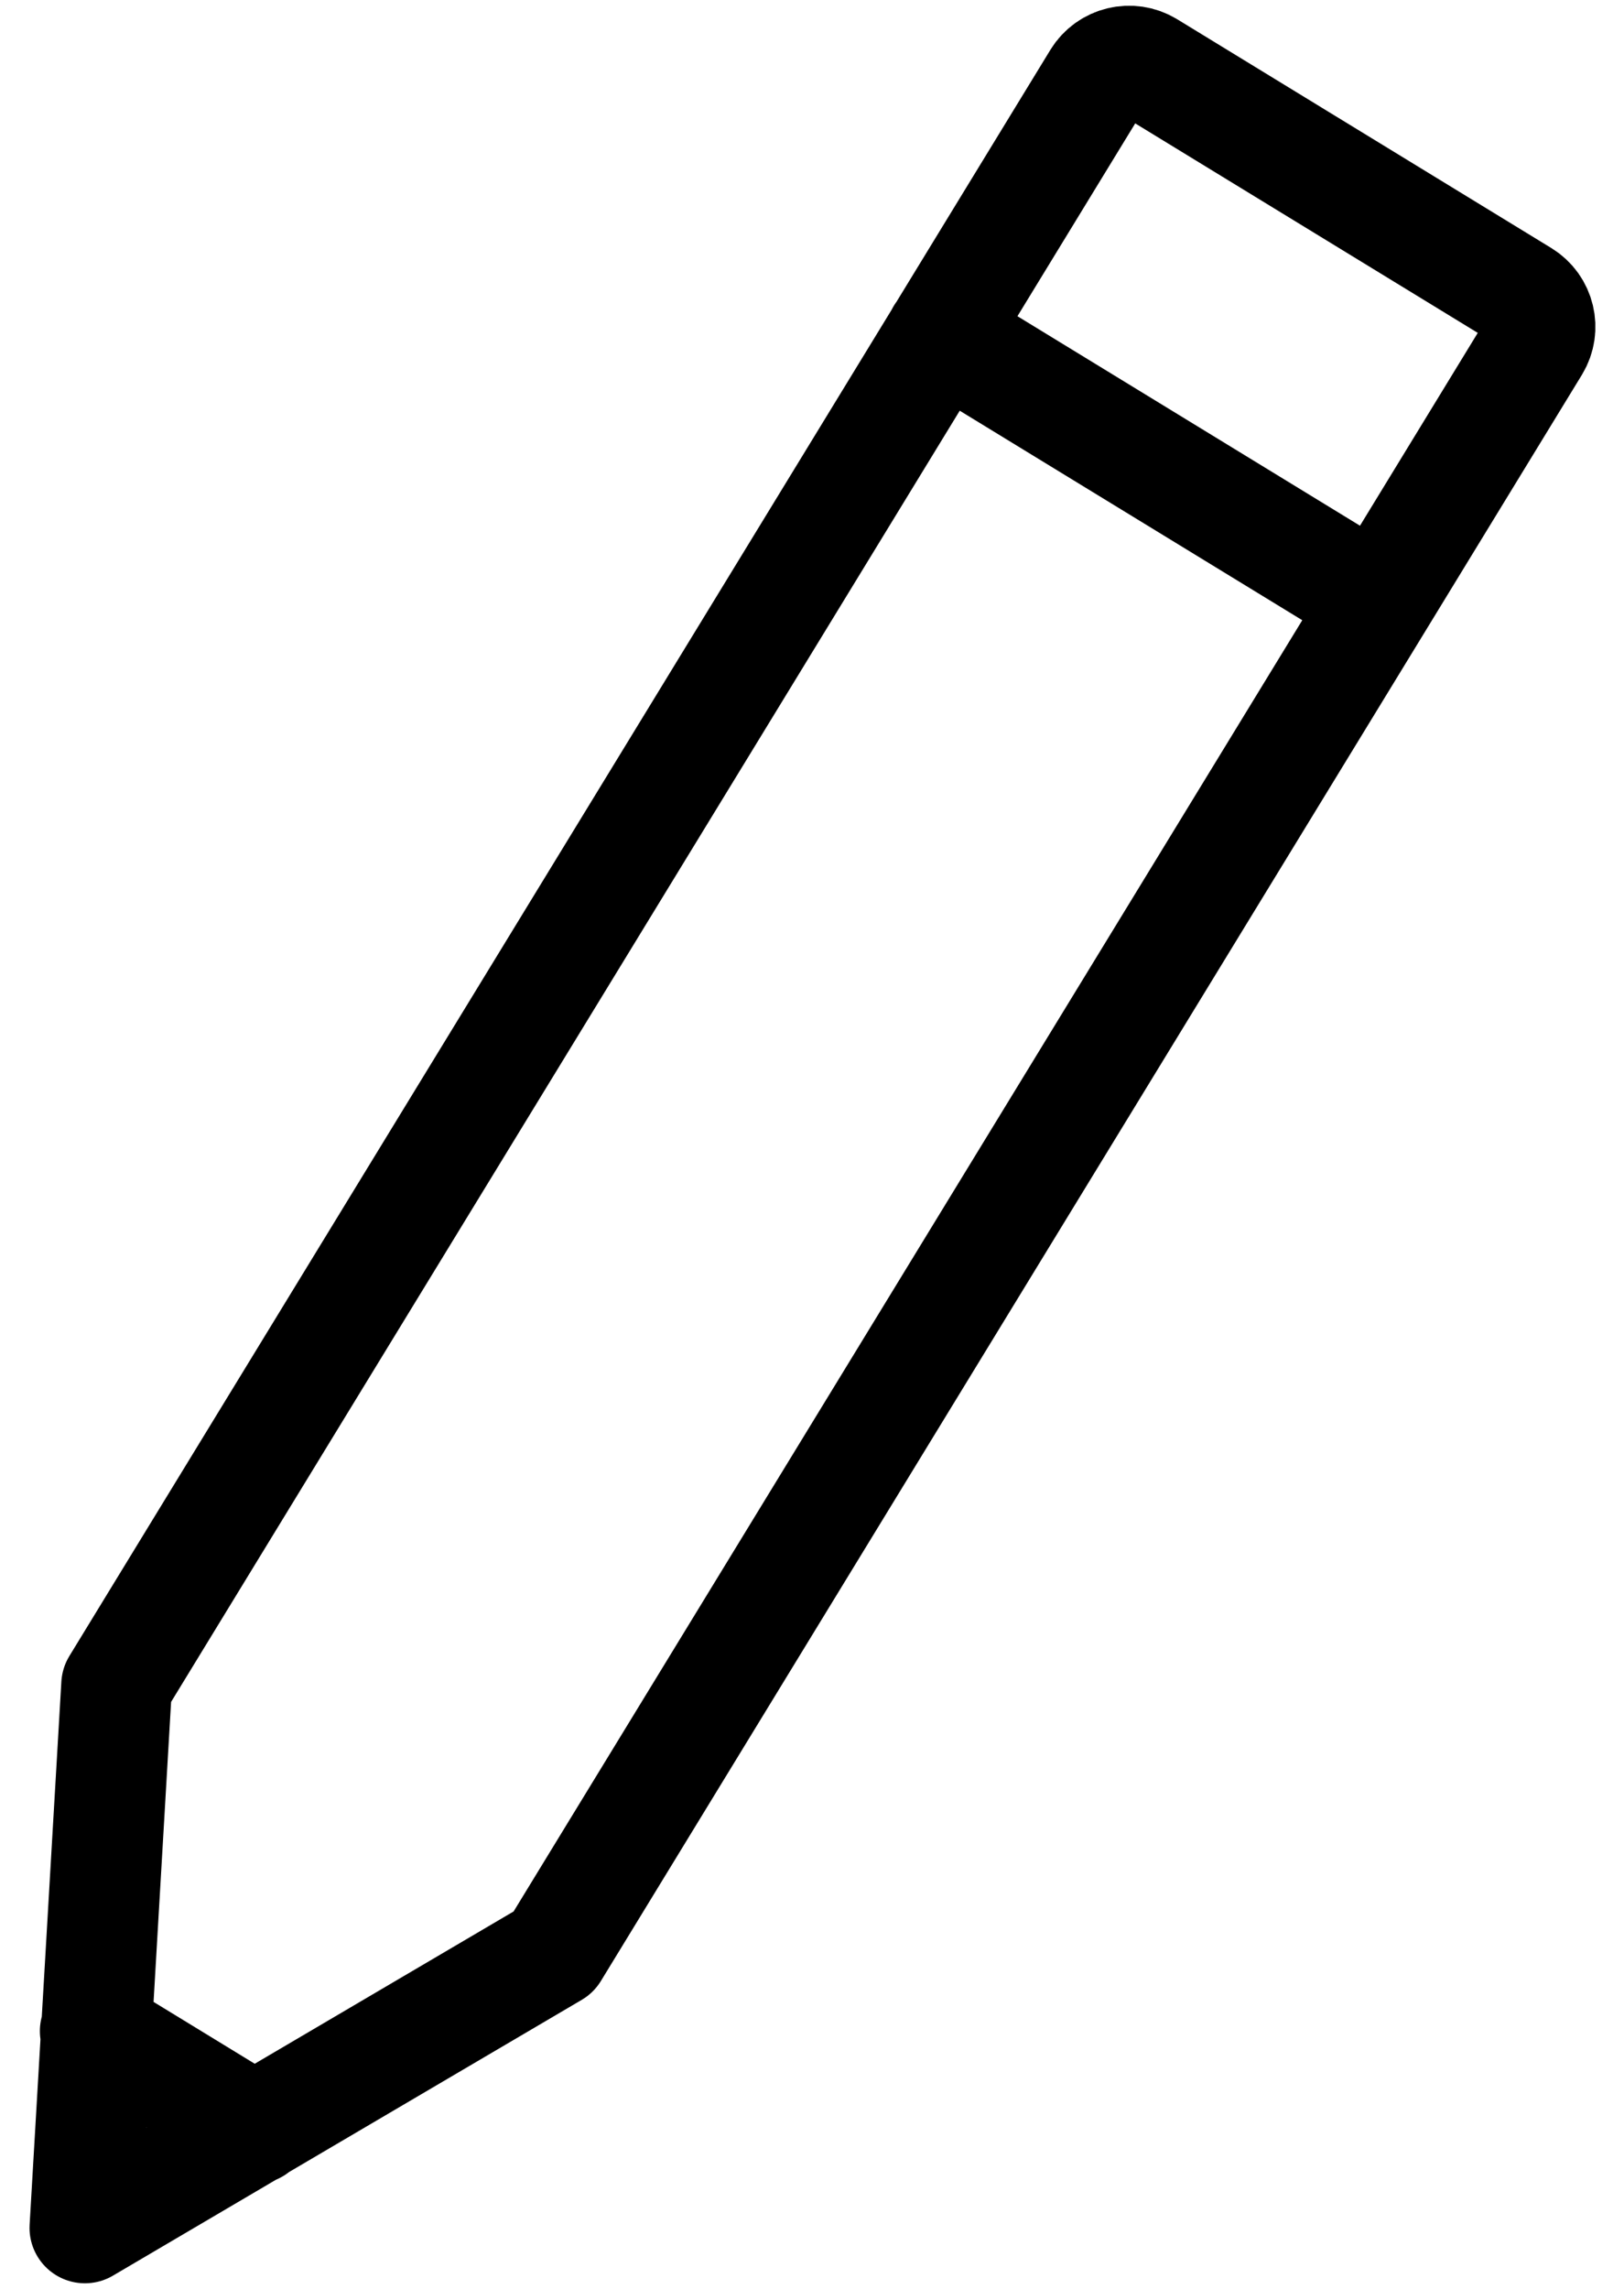<svg width="44px" height="62px" viewBox="0 0 44 62" version="1.1" xmlns="http://www.w3.org/2000/svg" xmlns:xlink="http://www.w3.org/1999/xlink">
    <title>Combined Shape</title>
    <g id="Page-1" stroke="none" stroke-width="1" fill="none" fill-rule="evenodd" stroke-linecap="round" stroke-linejoin="round">
        <g id="noun-edit-882836" transform="translate(2.3, 1.655)" stroke="#000000" stroke-width="3">
            <path d="M12.7,51.225 L0,58.695 L0.86,43.985 L27.44,0.475 C27.728,0.008 28.34,-0.14 28.81,0.145 L38.95,6.345 C39.418,6.634 39.565,7.245 39.28,7.715 L12.7,51.225 Z M23.2,7.405 L35.04,14.645 M0.28,53.365 L4.6,56.005" id="Combined-Shape"></path>
        </g>
    </g>
</svg>
